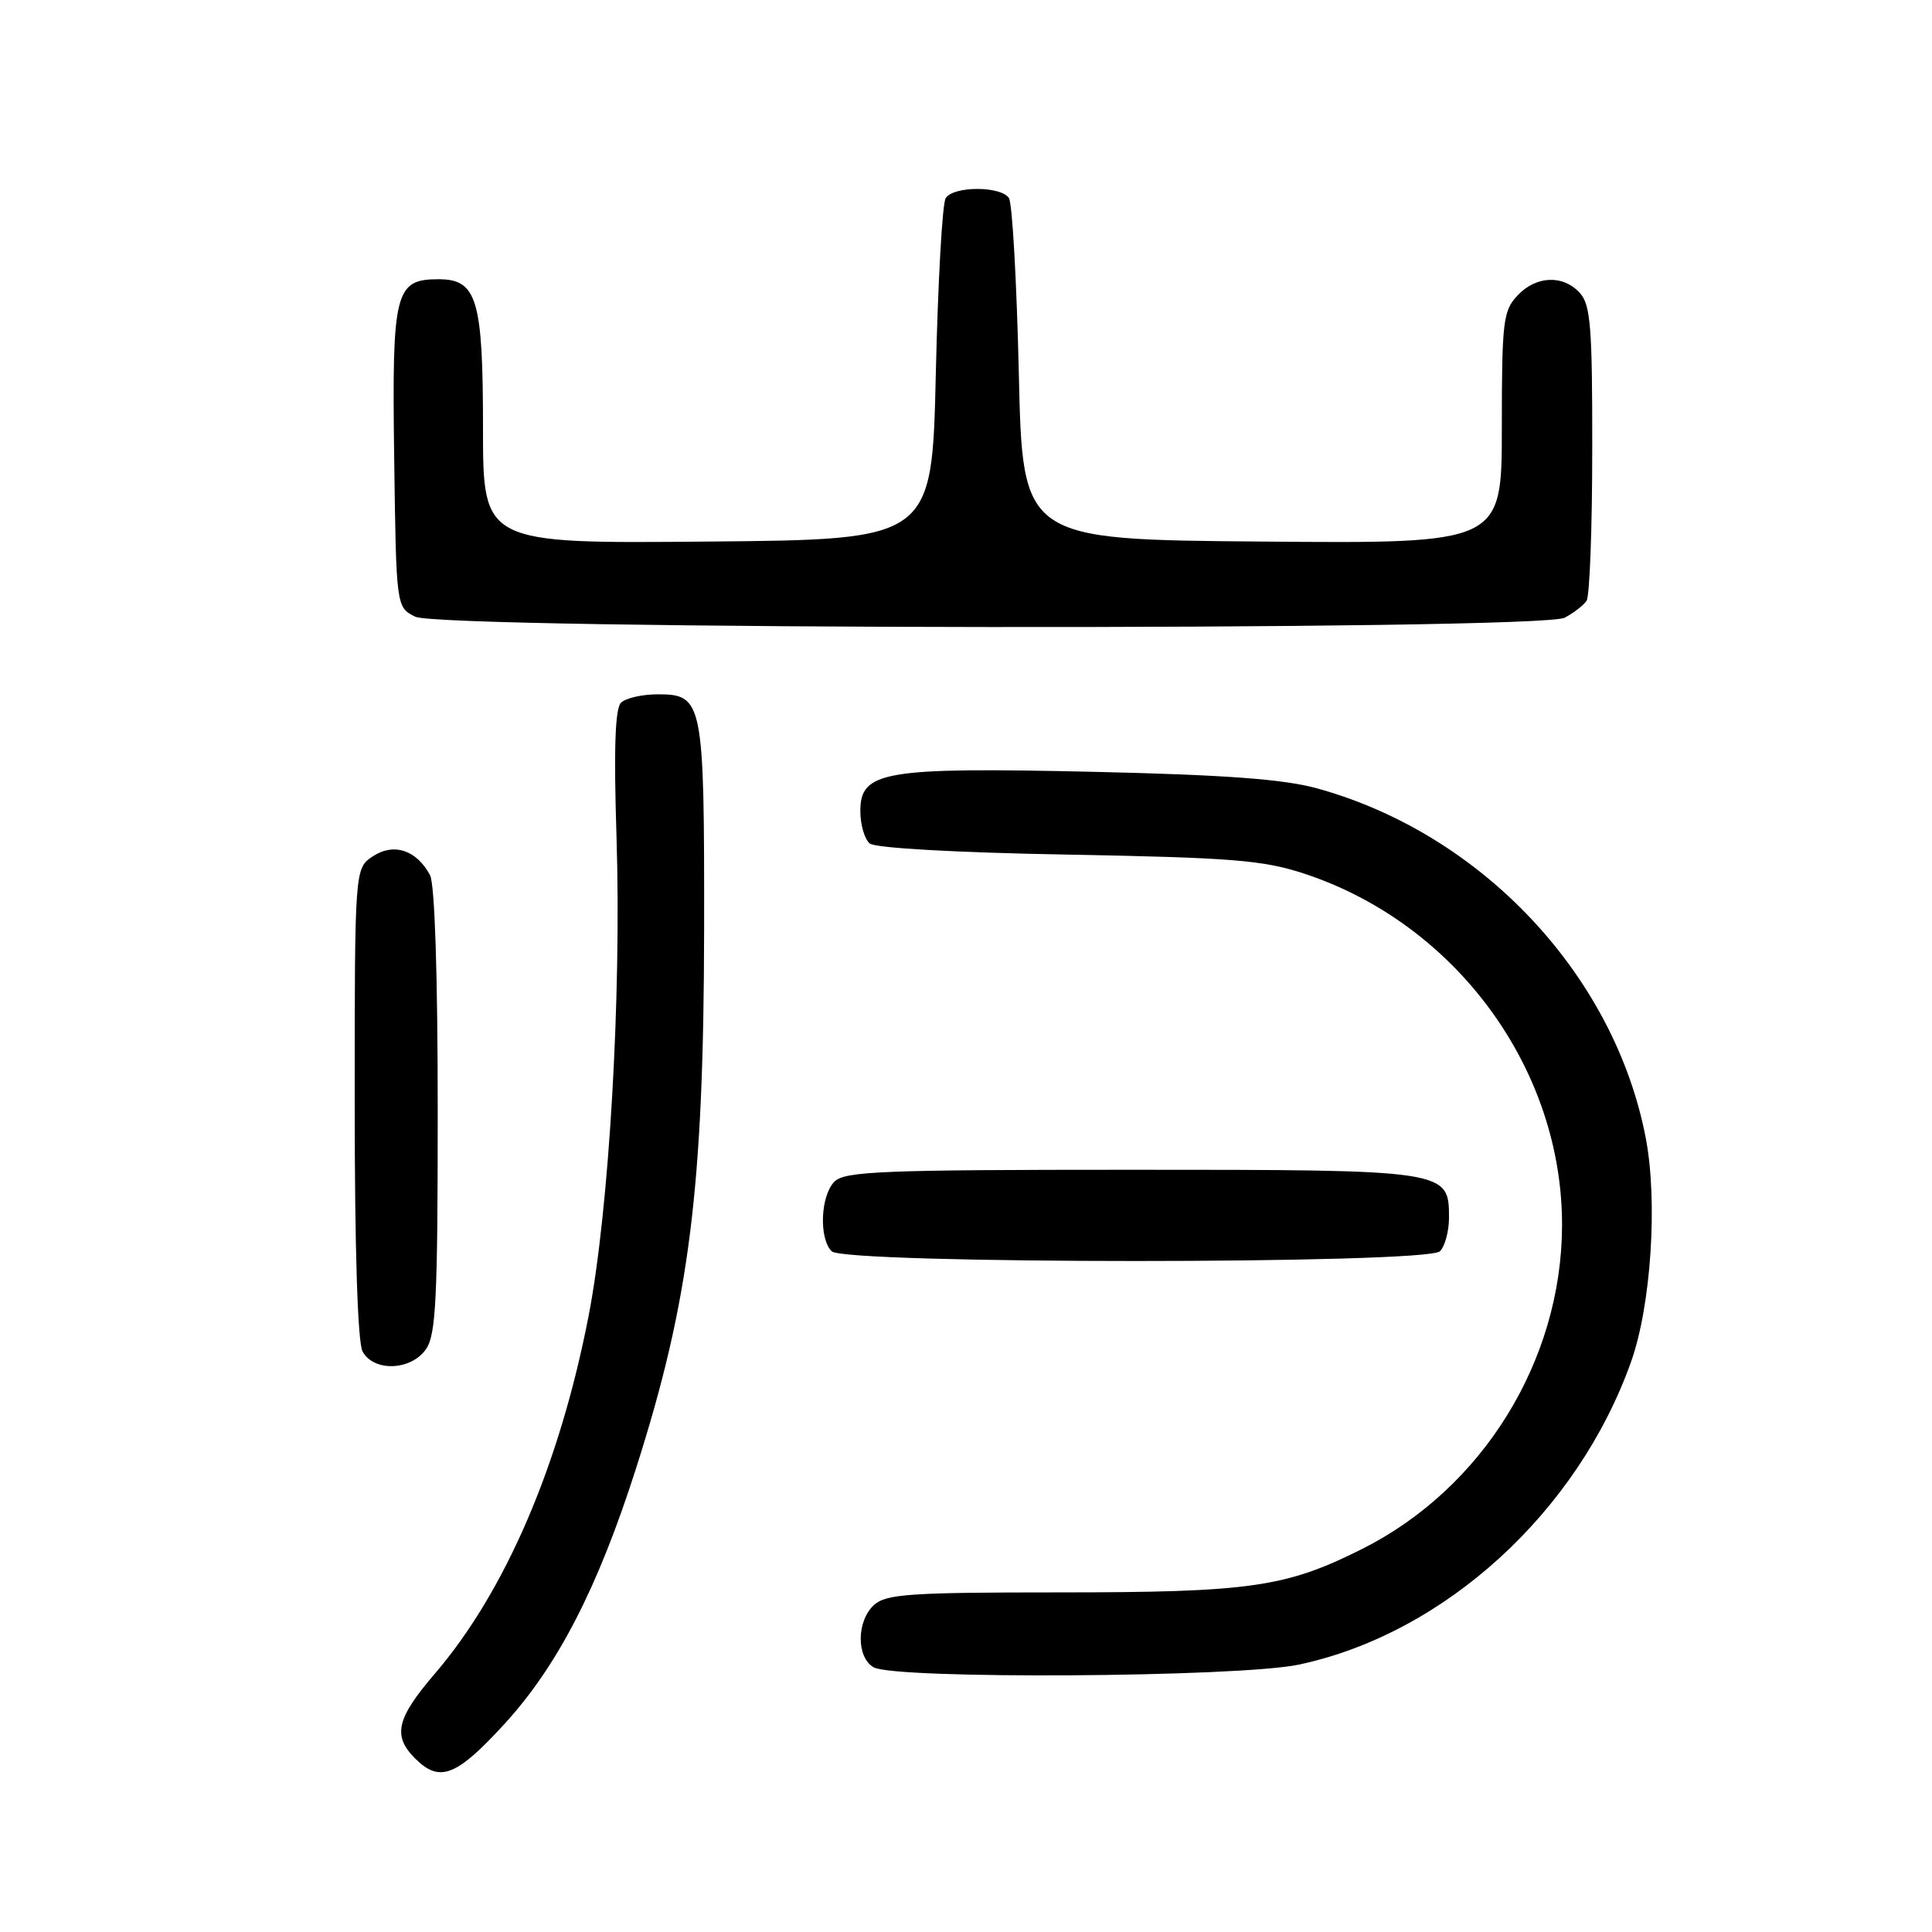 <?xml version="1.0" encoding="UTF-8" standalone="no"?>
<!DOCTYPE svg PUBLIC "-//W3C//DTD SVG 1.1//EN" "http://www.w3.org/Graphics/SVG/1.1/DTD/svg11.dtd" >
<svg xmlns="http://www.w3.org/2000/svg" xmlns:xlink="http://www.w3.org/1999/xlink" version="1.1" viewBox="0 0 256 256">
 <g >
 <path fill="currentColor"
d=" M 66.84 228.44 C 73.91 220.71 79.24 210.36 84.30 194.50 C 91.39 172.27 93.25 157.44 93.30 122.99 C 93.33 92.92 93.15 92.00 87.16 92.00 C 85.09 92.00 82.90 92.50 82.28 93.12 C 81.50 93.90 81.32 99.29 81.69 110.87 C 82.36 132.02 80.71 160.37 77.99 174.38 C 74.15 194.16 66.95 210.91 57.57 221.83 C 52.53 227.71 52.00 230.00 55.00 233.00 C 58.25 236.25 60.45 235.41 66.84 228.44 Z  M 172.10 220.57 C 191.38 216.48 209.04 200.38 216.13 180.43 C 218.78 172.97 219.68 159.20 218.07 150.78 C 213.91 129.16 196.31 110.45 174.47 104.45 C 170.06 103.24 162.31 102.67 144.91 102.27 C 117.14 101.65 114.00 102.17 114.00 107.46 C 114.00 109.27 114.56 111.21 115.25 111.77 C 115.99 112.37 126.73 112.98 141.50 113.24 C 163.19 113.64 167.33 113.97 172.75 115.74 C 192.92 122.35 207.06 141.65 206.98 162.46 C 206.90 180.34 196.44 197.24 180.48 205.25 C 170.36 210.33 165.65 211.00 140.28 211.00 C 120.63 211.00 117.42 211.22 115.83 212.65 C 113.49 214.77 113.45 219.58 115.75 220.92 C 118.54 222.54 164.13 222.26 172.10 220.57 Z  M 56.44 178.78 C 57.77 176.89 58.00 172.15 58.00 147.21 C 58.00 129.12 57.61 117.14 56.98 115.96 C 55.20 112.64 52.20 111.64 49.43 113.45 C 47.00 115.05 47.00 115.05 47.00 146.09 C 47.00 165.57 47.39 177.85 48.04 179.07 C 49.50 181.80 54.45 181.63 56.44 178.78 Z  M 190.80 165.80 C 191.46 165.14 192.00 163.14 192.00 161.36 C 192.00 155.02 191.89 155.00 149.85 155.00 C 116.90 155.00 111.94 155.20 110.57 156.57 C 108.72 158.43 108.49 164.09 110.20 165.80 C 111.92 167.52 189.08 167.52 190.80 165.80 Z  M 207.32 81.85 C 208.52 81.22 209.83 80.21 210.23 79.60 C 210.64 79.00 210.98 69.99 210.98 59.58 C 211.00 43.36 210.76 40.40 209.35 38.83 C 207.12 36.37 203.52 36.52 201.04 39.19 C 199.17 41.19 199.00 42.66 199.00 56.70 C 199.00 72.03 199.00 72.03 167.25 71.76 C 135.50 71.50 135.50 71.50 135.00 49.50 C 134.72 37.40 134.14 26.94 133.69 26.25 C 132.64 24.63 126.36 24.63 125.31 26.25 C 124.86 26.94 124.28 37.40 124.00 49.50 C 123.50 71.50 123.50 71.50 93.75 71.76 C 64.00 72.03 64.00 72.03 64.00 56.74 C 64.00 39.64 63.21 37.00 58.10 37.00 C 52.33 37.00 51.93 38.63 52.23 60.57 C 52.50 80.44 52.50 80.44 55.00 81.71 C 58.45 83.45 204.01 83.59 207.32 81.85 Z "/>
</g>
</svg>
